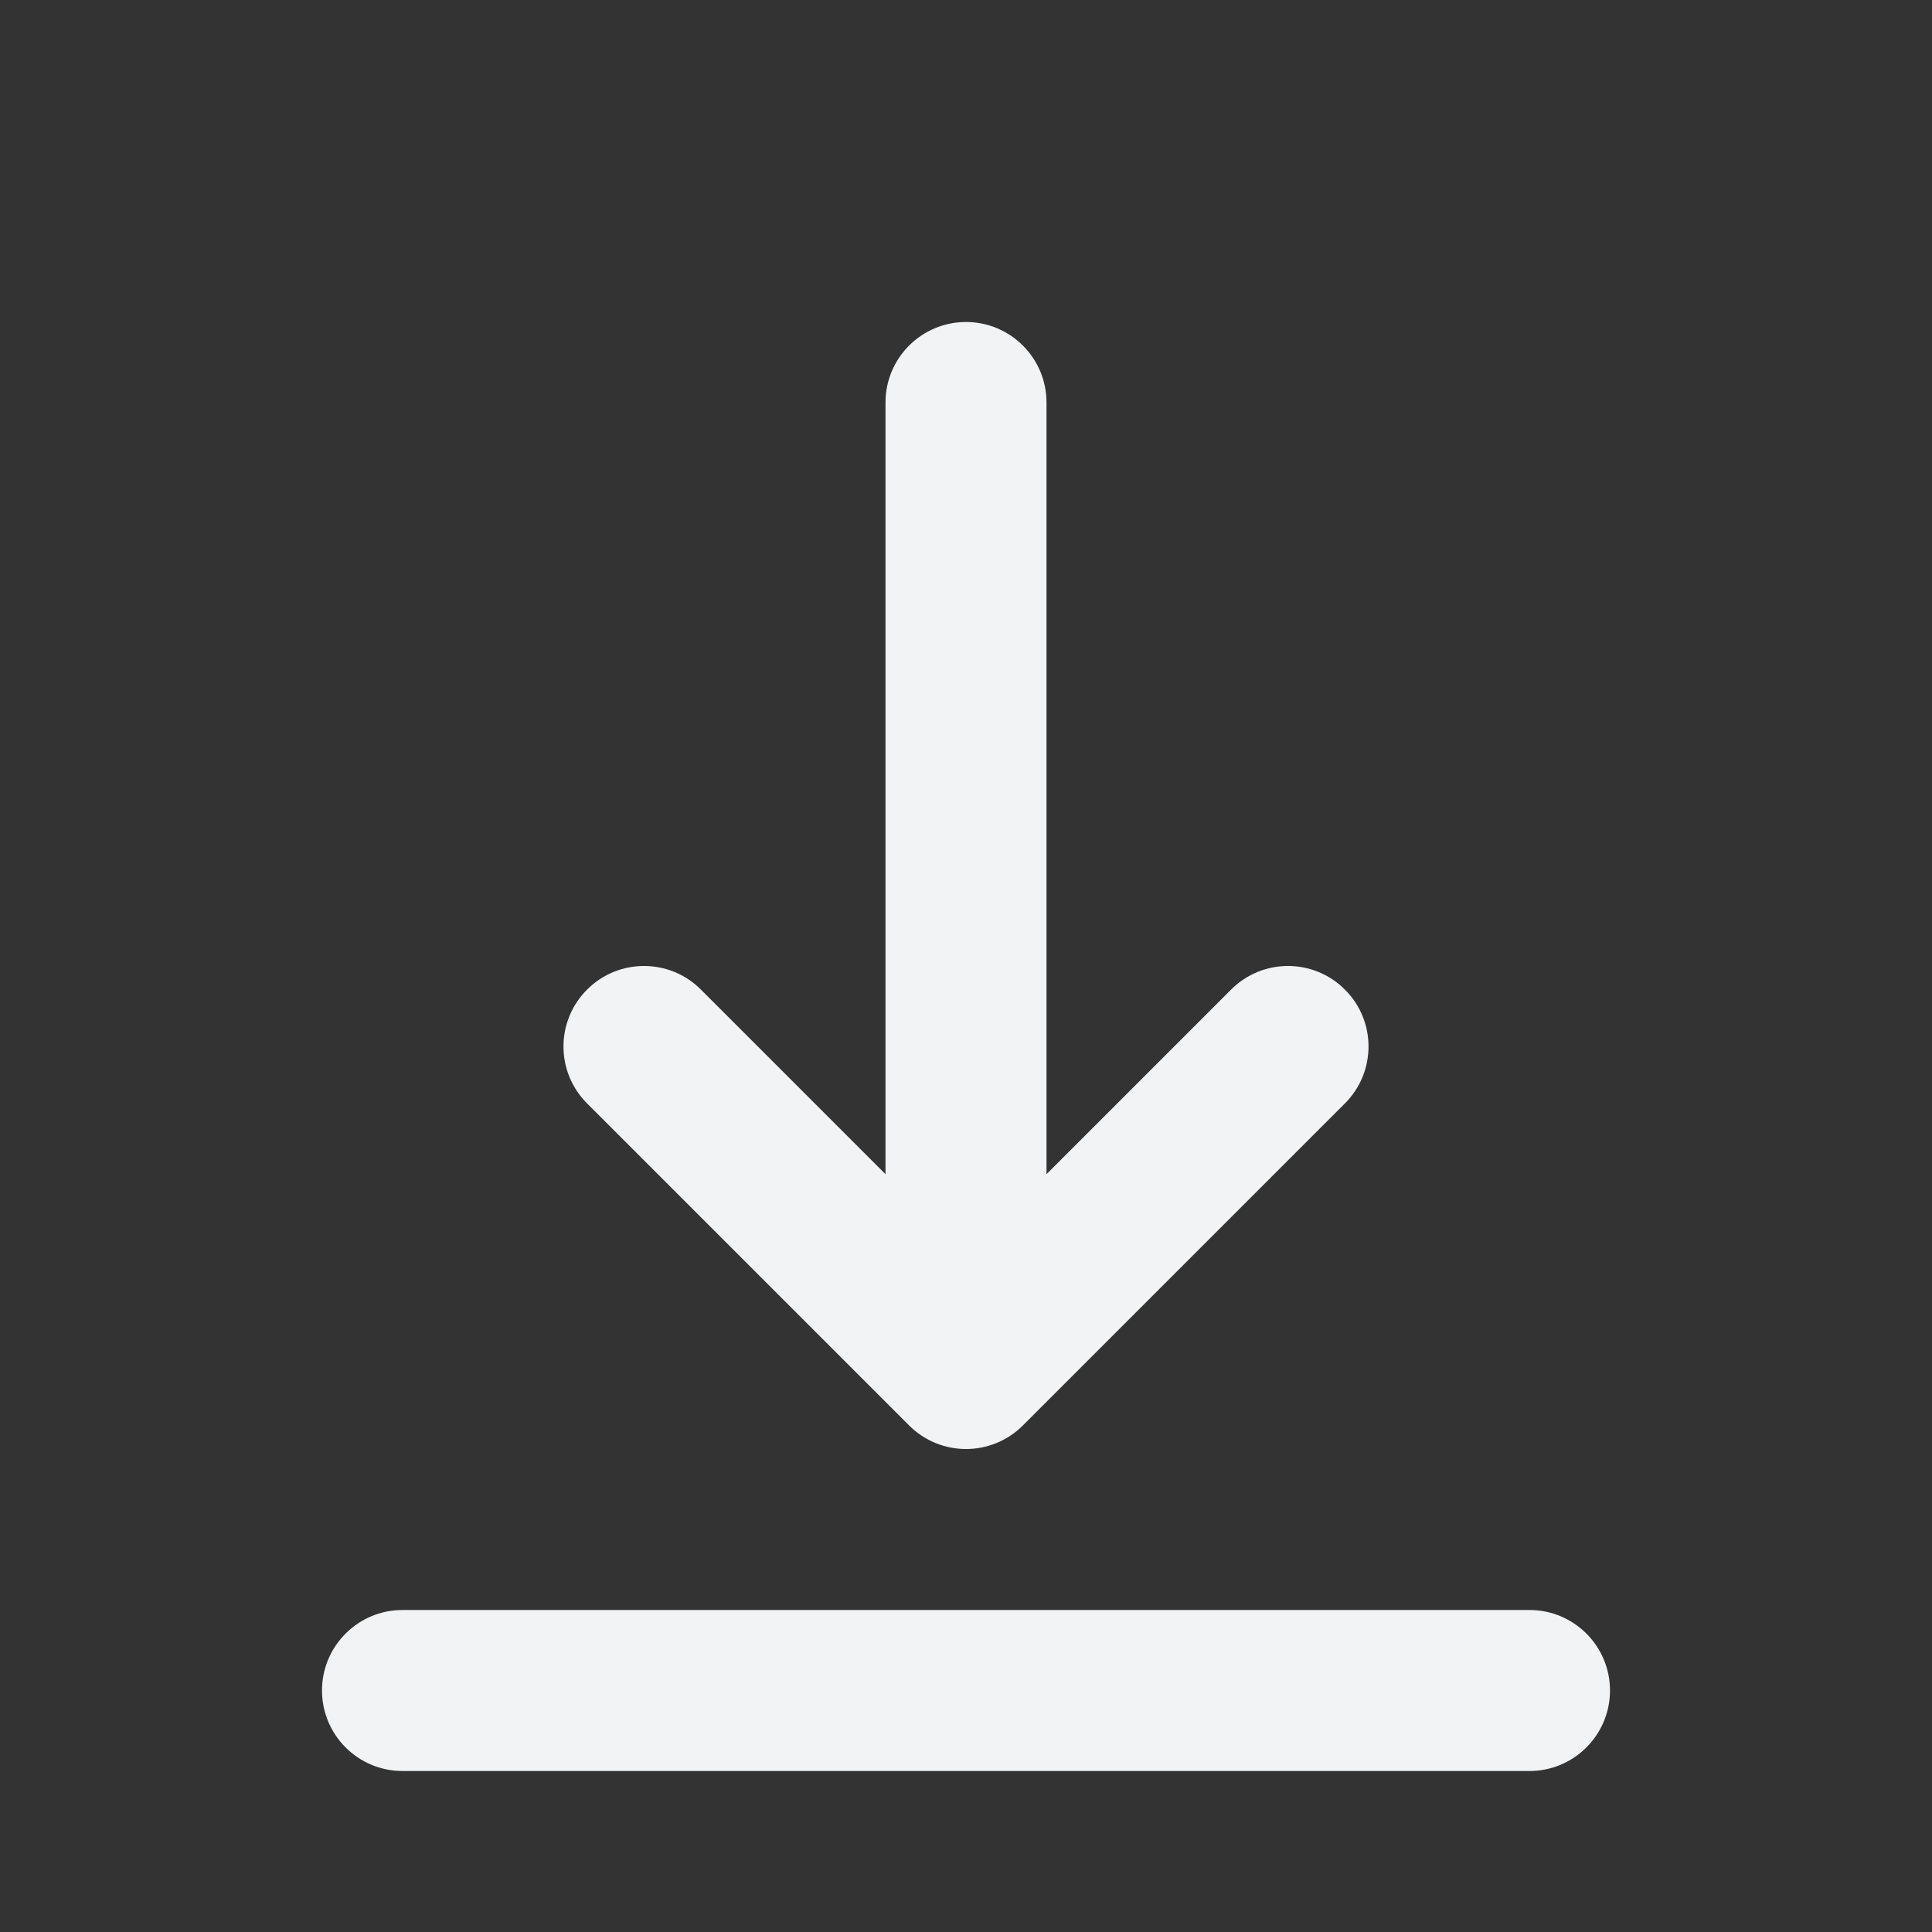 <?xml version="1.0" encoding="UTF-8"?>
<svg width="24px" height="24px" viewBox="0 0 24 24" version="1.1" xmlns="http://www.w3.org/2000/svg">
    <rect x="0" y="0" width="24" height="24" fill="#333333" stroke="none"/>
    <path d="M12,4 C12.552,4 13,4.448 13,5 L13,14.586 L15.293,12.293 C15.683,11.902 16.317,11.902 16.707,12.293 C17.098,12.683 17.098,13.317 16.707,13.707 L12.707,17.707 C12.317,18.098 11.683,18.098 11.293,17.707 L7.293,13.707 C6.902,13.317 6.902,12.683 7.293,12.293 C7.683,11.902 8.317,11.902 8.707,12.293 L11,14.586 L11,5 C11,4.448 11.448,4 12,4 Z M5,20 L19,20 C19.552,20 20,20.448 20,21 C20,21.552 19.552,22 19,22 L5,22 C4.448,22 4,21.552 4,21 C4,20.448 4.448,20 5,20 Z" fill="#f1f3f4"/>
</svg>
